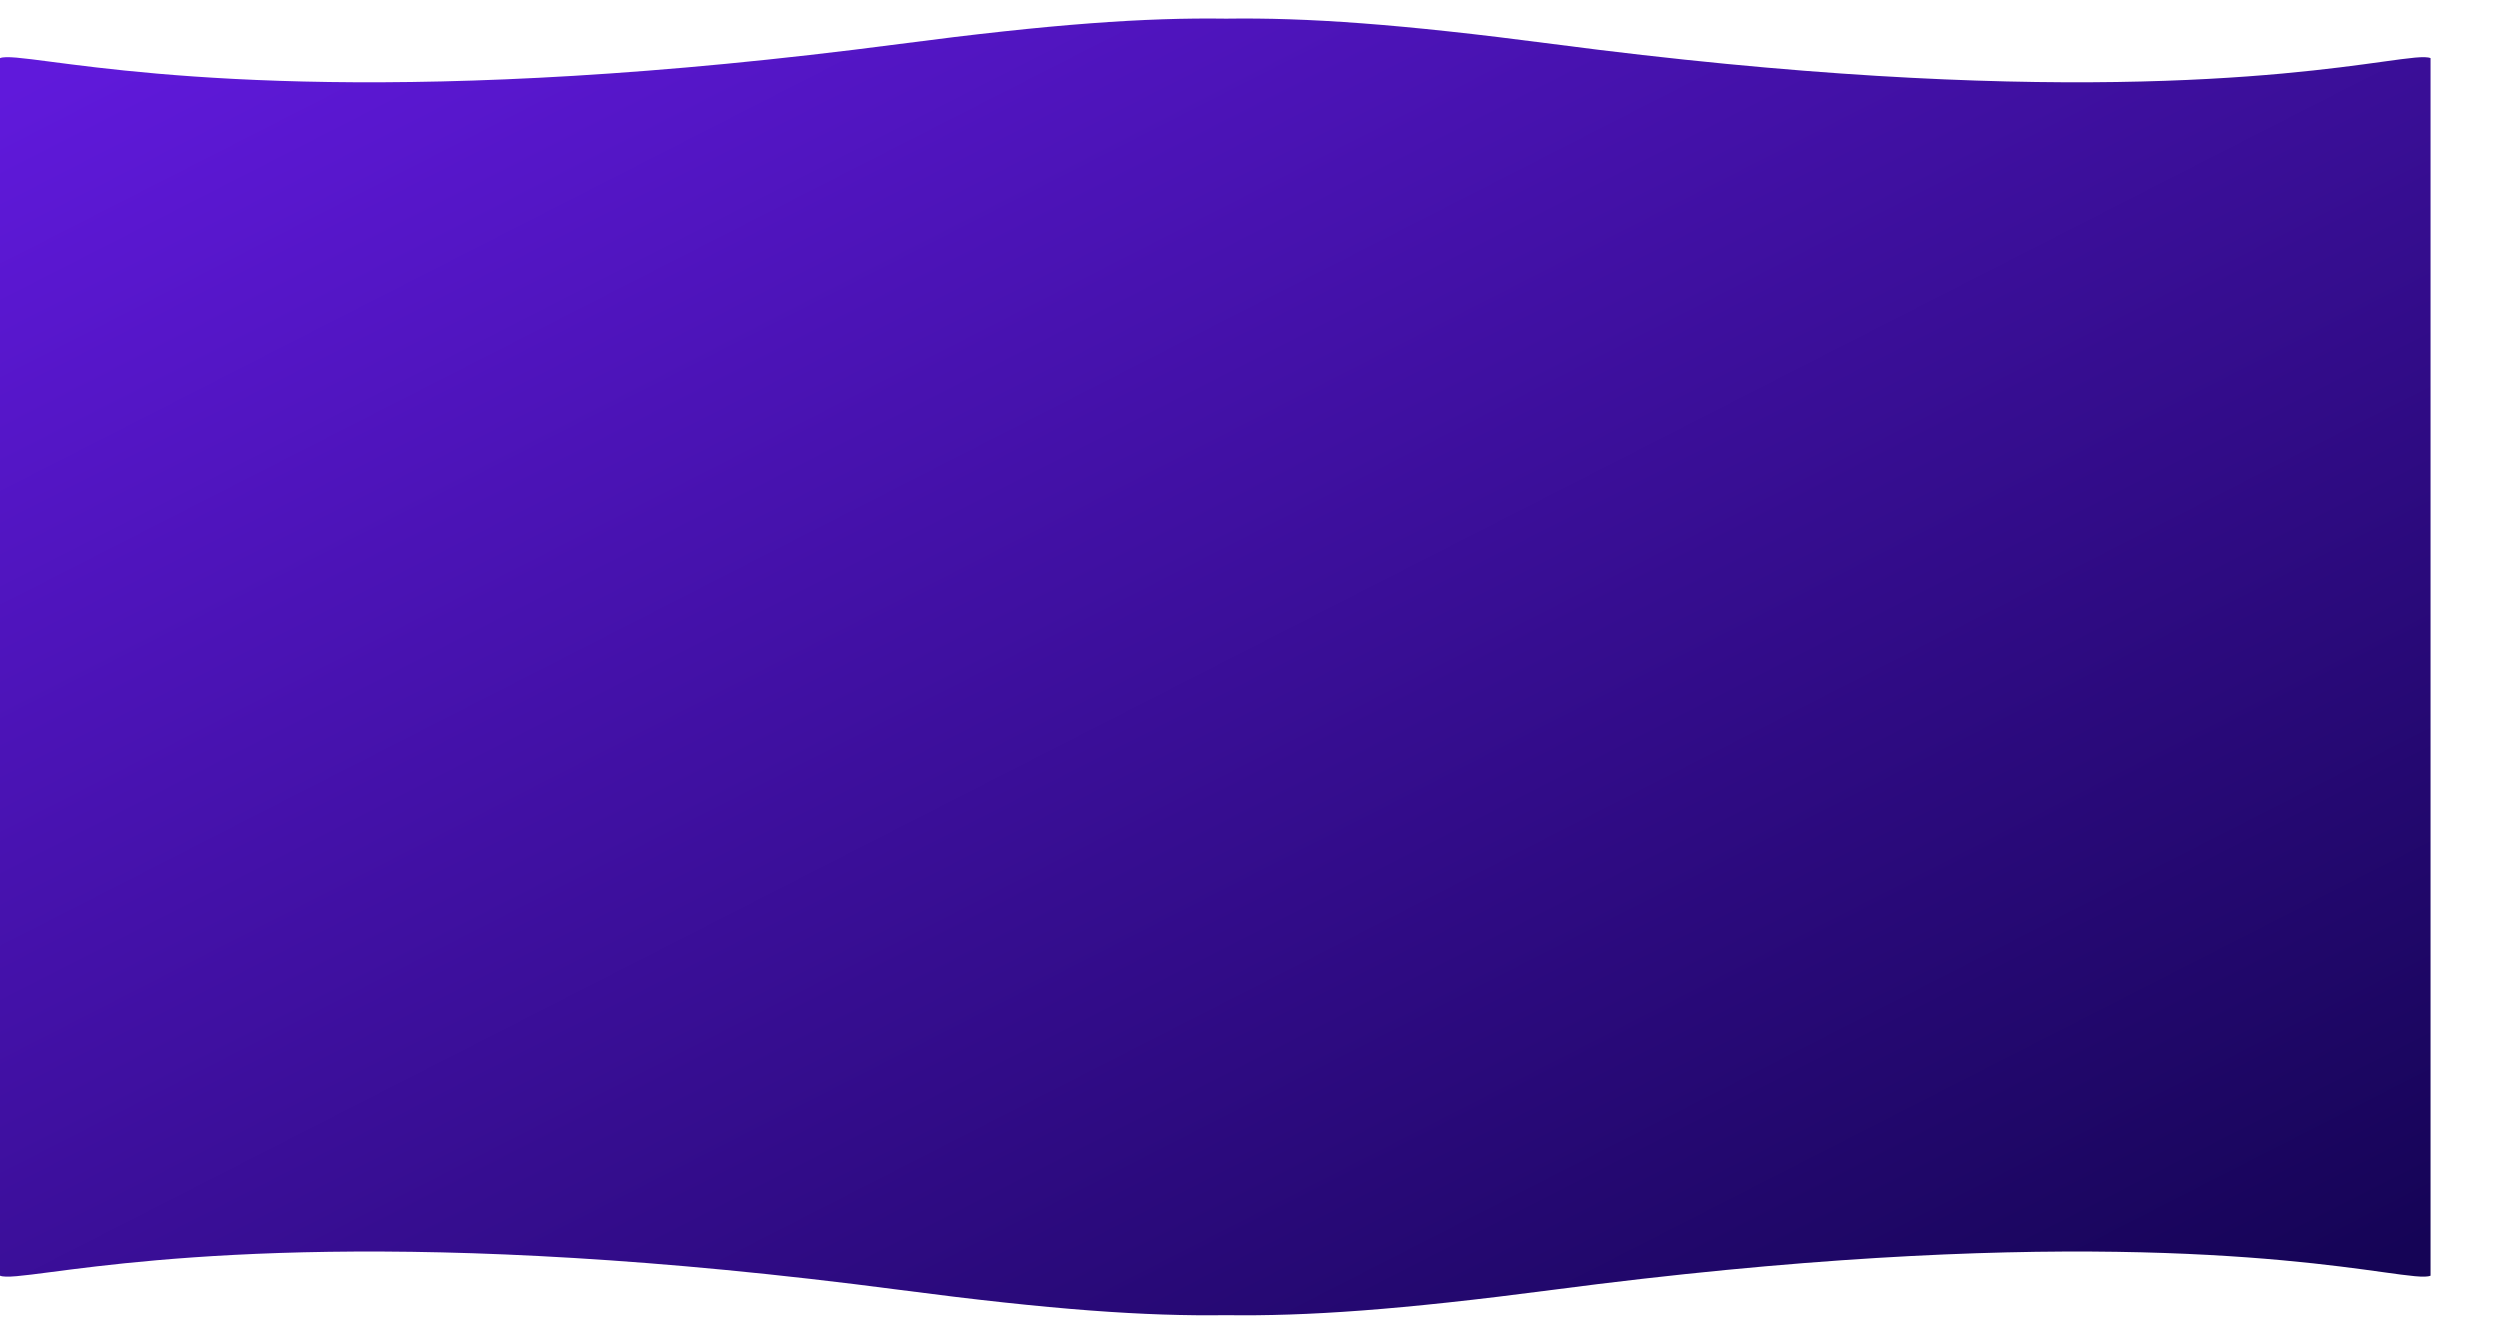 <svg width="1400" height="747" viewBox="0 0 1440 747" fill="none" xmlns="http://www.w3.org/2000/svg">
<path fill-rule="evenodd" clip-rule="evenodd" d="M1400 22.819C1396.9 21.481 1388.21 22.686 1372.61 24.85C1317.84 32.448 1177.8 51.873 894.5 14.677C805.995 3.056 752.685 -0.578 706.252 0.073C659.818 -0.578 606.508 3.055 518 14.676C235.207 51.807 87.616 32.517 29.272 24.891C12.518 22.701 3.123 21.473 0 22.82V43V43.94V703V724.12C3.123 725.467 12.518 724.239 29.271 722.049L29.272 722.049C87.616 714.423 235.207 695.133 518 732.264C606.508 743.885 659.818 747.518 706.252 746.867C752.685 747.518 805.995 743.884 894.5 732.263C1177.79 695.067 1317.84 714.492 1372.61 722.09L1372.61 722.09C1388.21 724.254 1396.9 725.459 1400 724.121V703V43.94V43V22.819Z" fill="url(#paint0_linear)"/>
<defs>
<linearGradient id="paint0_linear" x1="-3.76329e-05" y1="43" x2="556.999" y2="1133.56" gradientUnits="userSpaceOnUse">
<stop stop-color="#6019DB"/>
<stop offset="1" stop-color="#150456"/>
</linearGradient>
</defs>
</svg>
